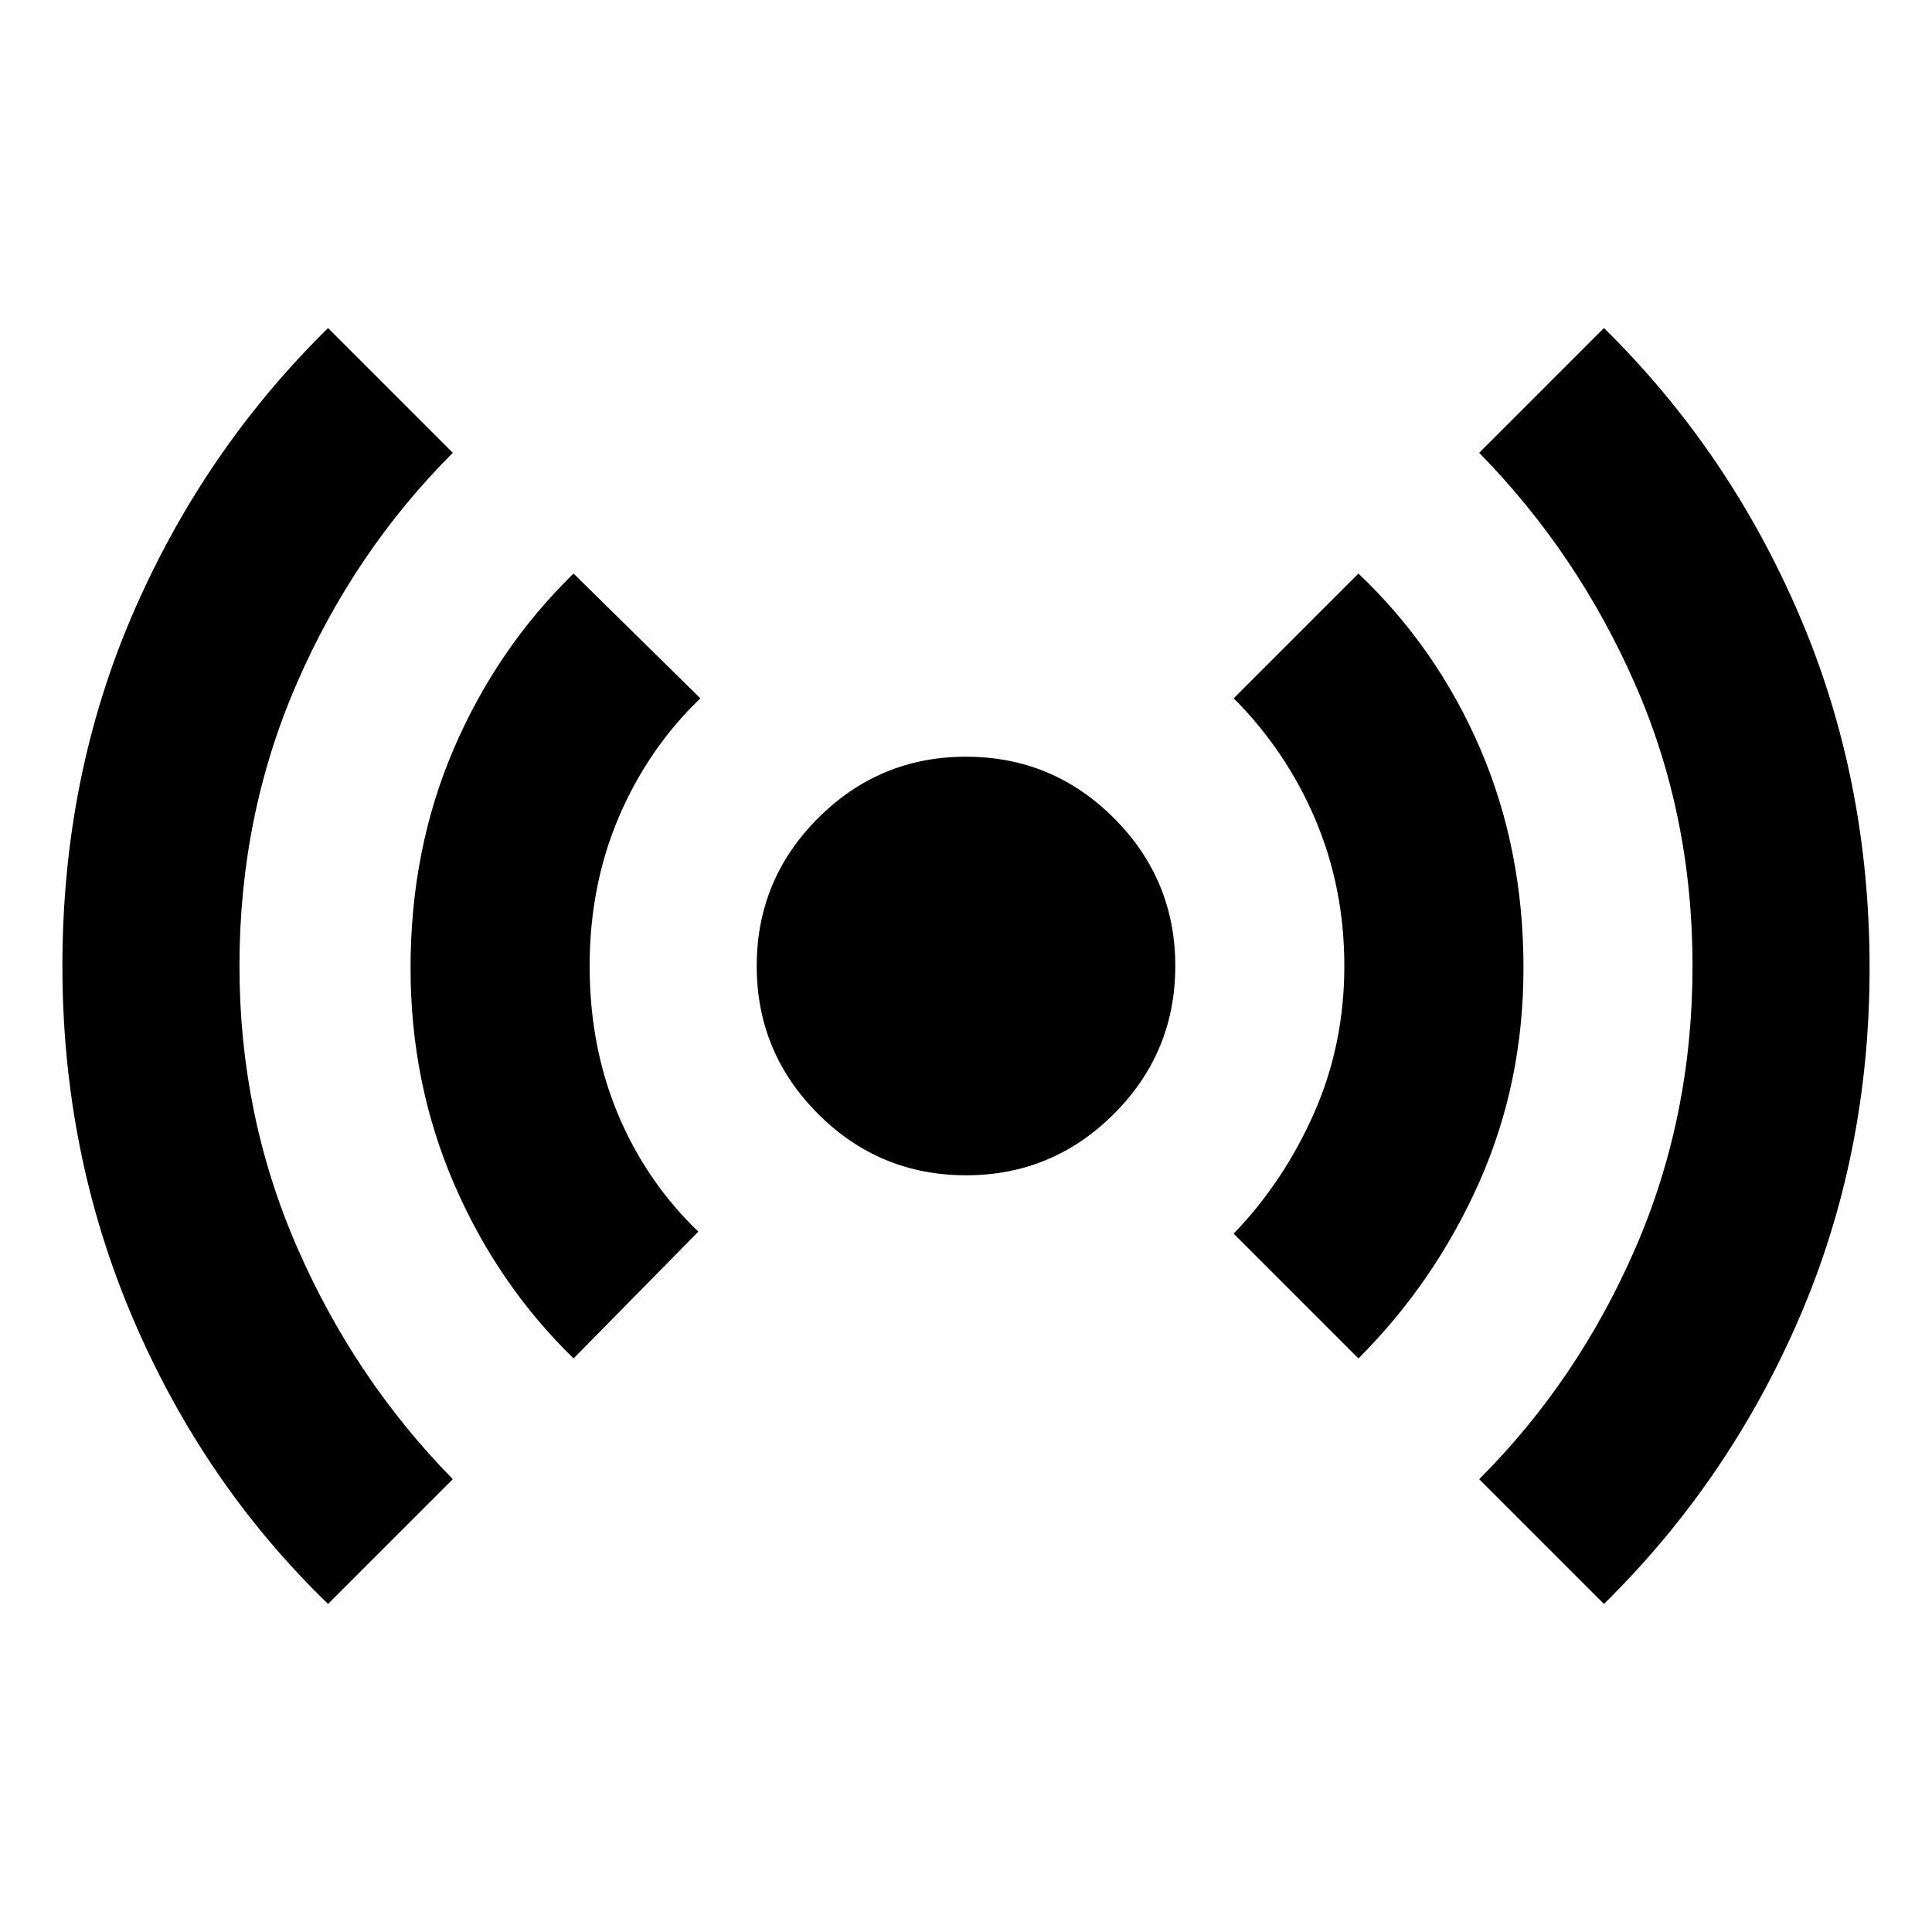 <svg xmlns="http://www.w3.org/2000/svg" height="40" width="40"><path d="M20 24.333Q18.208 24.333 16.938 23.062Q15.667 21.792 15.667 20Q15.667 18.208 16.938 16.938Q18.208 15.667 20 15.667Q21.792 15.667 23.062 16.938Q24.333 18.208 24.333 20Q24.333 21.792 23.062 23.062Q21.792 24.333 20 24.333ZM6.792 33.208Q4.208 30.708 2.75 27.292Q1.292 23.875 1.292 20Q1.292 16.083 2.75 12.708Q4.208 9.333 6.792 6.792L9.375 9.375Q7.333 11.417 6.146 14.146Q4.958 16.875 4.958 20Q4.958 23.083 6.146 25.812Q7.333 28.542 9.375 30.625ZM11.875 28.125Q10.292 26.583 9.396 24.5Q8.5 22.417 8.5 20.042Q8.5 17.583 9.396 15.5Q10.292 13.417 11.875 11.875L14.5 14.458Q13.417 15.5 12.812 16.917Q12.208 18.333 12.208 20Q12.208 21.667 12.792 23.062Q13.375 24.458 14.458 25.5ZM28.125 28.125 25.542 25.542Q26.583 24.458 27.208 23.042Q27.833 21.625 27.833 20Q27.833 18.375 27.229 16.958Q26.625 15.542 25.542 14.458L28.125 11.875Q29.75 13.417 30.646 15.5Q31.542 17.583 31.542 20.042Q31.542 22.417 30.625 24.479Q29.708 26.542 28.125 28.125ZM33.208 33.208 30.625 30.625Q32.667 28.583 33.854 25.854Q35.042 23.125 35.042 20Q35.042 16.875 33.854 14.167Q32.667 11.458 30.625 9.375L33.208 6.792Q35.792 9.333 37.25 12.729Q38.708 16.125 38.708 20.042Q38.708 23.917 37.25 27.292Q35.792 30.667 33.208 33.208Z"/></svg>